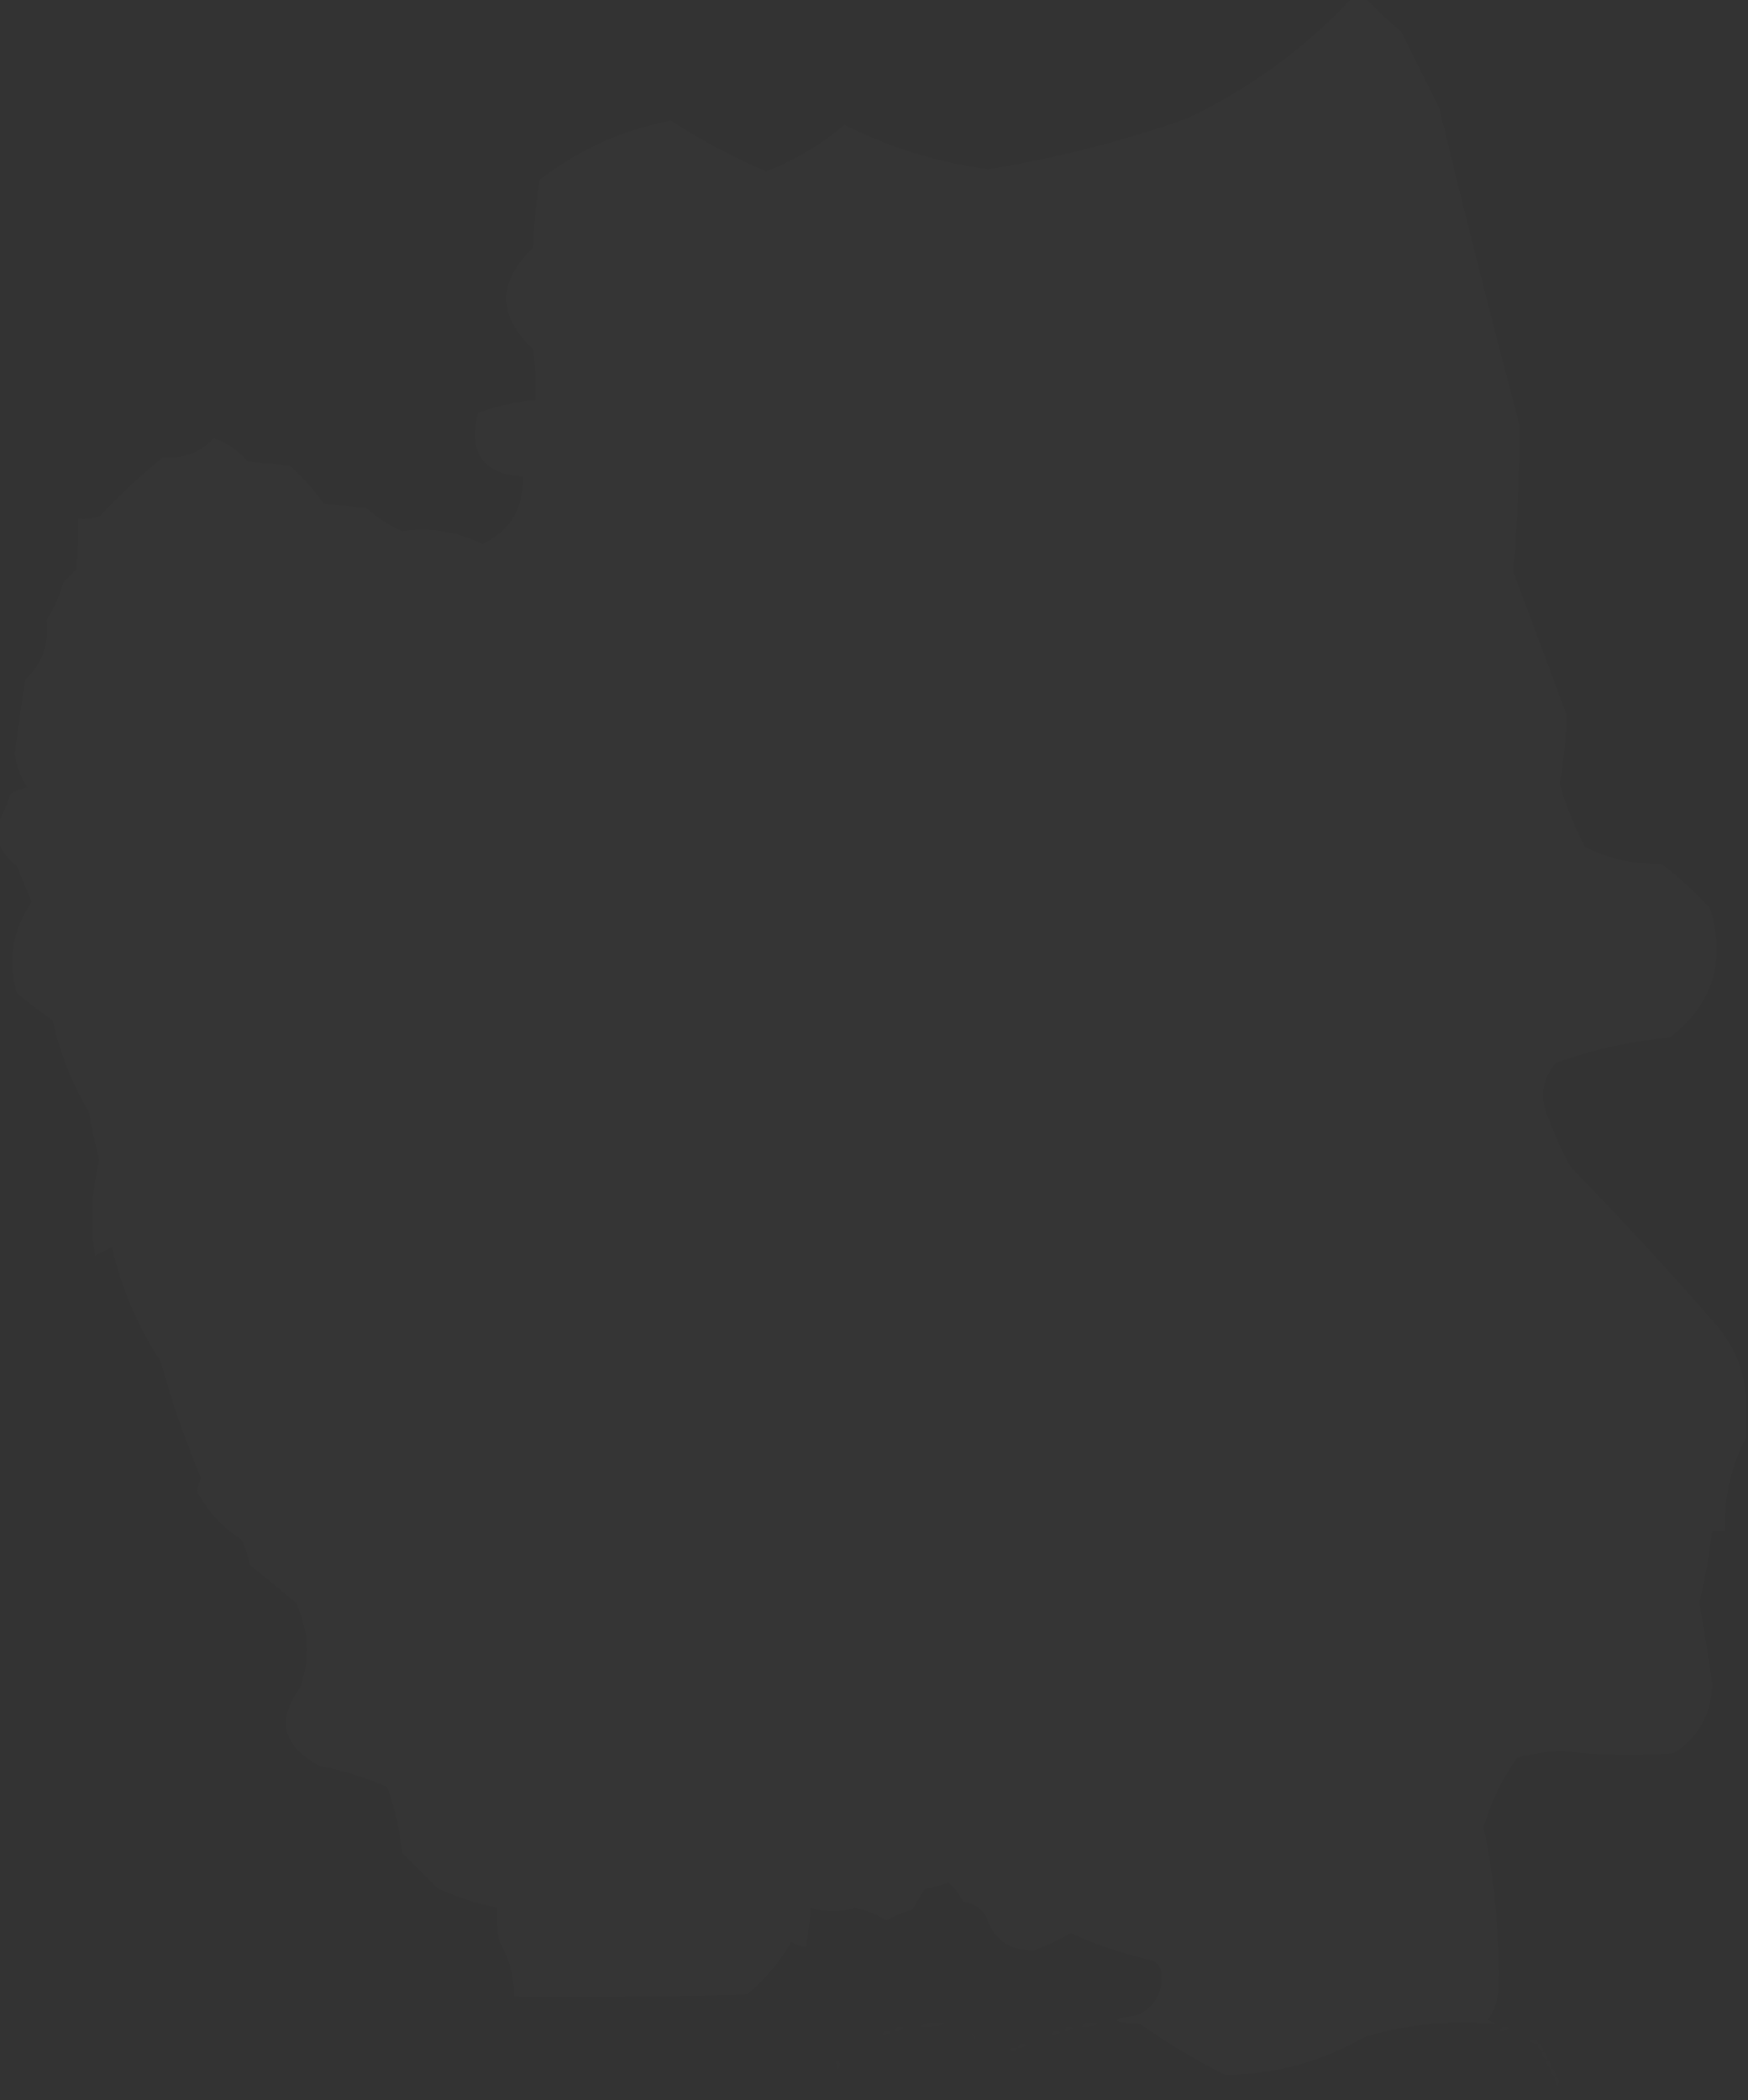 <?xml version="1.0" encoding="UTF-8"?>
<!DOCTYPE svg PUBLIC "-//W3C//DTD SVG 1.1//EN" "http://www.w3.org/Graphics/SVG/1.1/DTD/svg11.dtd">
<svg xmlns="http://www.w3.org/2000/svg" version="1.1" width="413px" height="496px" style="shape-rendering:geometricPrecision; text-rendering:geometricPrecision; image-rendering:optimizeQuality; fill-rule:evenodd; clip-rule:evenodd" xmlns:xlink="http://www.w3.org/1999/xlink">
<rect width="100%" height="100%" fill="#333333" stroke="none"/>
<g><path style="opacity:0.012" fill="#fefffe" d="M 319.5,-0.5 C 320.5,-0.5 321.5,-0.5 322.5,-0.5C 325.164,2.266 327.997,4.933 331,7.5C 334,13.5 337,19.5 340,25.5C 346.08,50.566 352.413,75.566 359,100.5C 358.992,112.058 358.492,123.558 357.5,135C 361.662,146.15 365.828,157.317 370,168.5C 370.018,174.012 369.518,179.512 368.5,185C 369.923,190.276 371.923,195.276 374.5,200C 380.126,202.879 386.126,204.212 392.5,204C 396.633,207.131 400.466,210.631 404,214.5C 407.851,226.976 404.684,237.143 394.5,245C 385.226,245.854 376.226,247.854 367.5,251C 364.136,255.16 363.636,259.66 366,264.5C 367.393,268.286 369.059,271.952 371,275.5C 383.035,287.866 394.701,300.533 406,313.5C 410.066,318.545 412.233,324.211 412.5,330.5C 412.5,333.5 412.5,336.5 412.5,339.5C 408.967,346.307 407.3,353.64 407.5,361.5C 406.5,361.5 405.5,361.5 404.5,361.5C 403.825,367.214 402.825,372.881 401.5,378.5C 402.593,384.816 403.593,391.149 404.5,397.5C 404.397,404.688 401.397,410.188 395.5,414C 386.653,414.658 377.82,414.491 369,413.5C 365.448,413.641 361.948,414.141 358.5,415C 354.902,420.031 352.235,425.531 350.5,431.5C 353.172,444.38 354.339,457.38 354,470.5C 353.697,472.888 352.863,475.055 351.5,477C 352.167,477.333 352.833,477.667 353.5,478C 343.021,476.957 332.688,477.957 322.5,481C 312.227,486.872 301.227,489.872 289.5,490C 282.502,486.503 275.835,482.503 269.5,478C 262.497,477.503 262.163,476.837 268.5,476C 272.586,474.203 274.586,471.036 274.5,466.5C 274.471,464.971 273.804,463.804 272.5,463C 265.746,461.522 259.246,459.355 253,456.5C 250.271,458.064 247.438,459.397 244.5,460.5C 238.609,460.774 234.776,458.107 233,452.5C 231.681,450.513 229.848,449.346 227.5,449C 226.696,447.229 225.529,445.729 224,444.5C 222.266,445.249 220.433,445.749 218.5,446C 217.5,447.667 216.5,449.333 215.5,451C 213.385,451.557 211.385,452.391 209.5,453.5C 207.157,452.077 204.657,451.077 202,450.5C 198.511,451.589 195.011,451.589 191.5,450.5C 191.296,453.518 190.963,456.518 190.5,459.5C 189.178,459.67 188.011,459.337 187,458.5C 184.252,463.252 180.752,467.419 176.5,471C 158.17,471.5 139.836,471.667 121.5,471.5C 121.52,466.866 120.354,462.533 118,458.5C 117.503,455.854 117.336,453.187 117.5,450.5C 112.704,449.513 108.037,448.013 103.5,446C 100.667,443.167 97.833,440.333 95,437.5C 94.475,432.129 93.309,426.962 91.5,422C 86.36,419.731 81.027,418.065 75.5,417C 66.779,412.371 65.279,406.205 71,398.5C 73.301,391.703 72.968,385.036 70,378.5C 66.333,375.5 62.667,372.5 59,369.5C 58.64,367.392 57.973,365.392 57,363.5C 52.437,360.605 48.937,356.772 46.5,352C 46.833,351 47.167,350 47.5,349C 43.734,340.036 40.568,330.869 38,321.5C 32.518,313.226 28.685,304.226 26.5,294.5C 25.167,295.167 23.833,295.833 22.5,296.5C 21.324,288.947 21.657,281.447 23.5,274C 22.539,270.197 21.706,266.364 21,262.5C 16.998,255.832 14.164,248.665 12.5,241C 9.569,238.952 6.736,236.786 4,234.5C 1.803,226.816 2.969,219.649 7.5,213C 6.338,210.184 5.171,207.35 4,204.5C 1.837,202.859 0.337,200.859 -0.5,198.5C -0.5,197.167 -0.5,195.833 -0.5,194.5C 0.67,192.35 1.67,190.016 2.5,187.5C 3.729,186.719 5.062,186.219 6.5,186C 4.911,183.569 3.911,180.903 3.5,178C 4.26,172.158 5.094,166.324 6,160.5C 9.998,156.808 11.665,152.141 11,146.5C 12.781,143.726 14.114,140.726 15,137.5C 16,136.5 17,135.5 18,134.5C 18.499,130.514 18.666,126.514 18.5,122.5C 20.199,122.66 21.866,122.494 23.5,122C 28.199,116.966 33.199,112.3 38.5,108C 43.309,108.417 47.309,106.917 50.5,103.5C 53.688,104.593 56.355,106.426 58.5,109C 61.833,109.333 65.167,109.667 68.5,110C 71.538,112.703 74.205,115.703 76.5,119C 79.833,119.333 83.167,119.667 86.5,120C 89.075,122.243 91.908,124.076 95,125.5C 101.584,124.541 107.918,125.541 114,128.5C 120.66,125.32 123.827,119.987 123.5,112.5C 114.098,111.901 110.598,106.901 113,97.5C 117.351,95.929 121.851,94.929 126.5,94.5C 126.666,90.486 126.499,86.486 126,82.5C 117.536,74.536 117.536,66.536 126,58.5C 126.171,53.136 126.671,47.803 127.5,42.5C 136.699,35.402 147.032,30.735 158.5,28.5C 165.598,33.134 173.098,37.134 181,40.5C 187.779,37.893 193.946,34.226 199.5,29.5C 210.32,34.942 221.653,38.442 233.5,40C 249.531,37.409 265.197,33.409 280.5,28C 295.342,20.923 308.342,11.423 319.5,-0.5 Z"/></g>
<g><path style="opacity:0.004" fill="#fefffe" d="M 217.5,478.5 C 219.288,477.378 221.288,477.211 223.5,478C 221.527,478.495 219.527,478.662 217.5,478.5 Z"/></g>
<g><path style="opacity:0.004" fill="#fefffe" d="M 225.5,477.5 C 226.833,478.167 226.833,478.167 225.5,477.5 Z"/></g>
<g><path style="opacity:0.004" fill="#fefffe" d="M 255.5,478.5 C 256.601,477.402 257.934,477.235 259.5,478C 258.207,478.49 256.873,478.657 255.5,478.5 Z"/></g>
<g><path style="opacity:0.004" fill="#fefffe" d="M 211.5,479.5 C 211.897,478.475 212.563,478.308 213.5,479C 212.906,479.464 212.239,479.631 211.5,479.5 Z"/></g>
<g><path style="opacity:0.004" fill="#fefffe" d="M 251.5,479.5 C 251.897,478.475 252.563,478.308 253.5,479C 252.906,479.464 252.239,479.631 251.5,479.5 Z"/></g>
<g><path style="opacity:0.004" fill="#fefffe" d="M 354.5,479.5 C 354.897,478.475 355.563,478.308 356.5,479C 355.906,479.464 355.239,479.631 354.5,479.5 Z"/></g>
<g><path style="opacity:0.004" fill="#fefffe" d="M 208.5,480.5 C 208.897,479.475 209.563,479.308 210.5,480C 209.906,480.464 209.239,480.631 208.5,480.5 Z"/></g>
<g><path style="opacity:0.004" fill="#fefffe" d="M 229.5,480.5 C 228.833,479.167 228.833,479.167 229.5,480.5 Z"/></g>
<g><path style="opacity:0.004" fill="#fefffe" d="M 248.5,480.5 C 248.897,479.475 249.563,479.308 250.5,480C 249.906,480.464 249.239,480.631 248.5,480.5 Z"/></g>
<g><path style="opacity:0.004" fill="#fefffe" d="M 357.5,479.5 C 358.833,480.167 358.833,480.167 357.5,479.5 Z"/></g>
<g><path style="opacity:0.004" fill="#fefffe" d="M 206.5,480.5 C 207.833,481.167 207.833,481.167 206.5,480.5 Z"/></g>
<g><path style="opacity:0.004" fill="#fefffe" d="M 229.5,480.5 C 230.167,480.5 230.5,480.833 230.5,481.5C 230.167,481.167 229.833,480.833 229.5,480.5 Z"/></g>
<g><path style="opacity:0.004" fill="#fefffe" d="M 245.5,480.5 C 246.833,481.167 246.833,481.167 245.5,480.5 Z"/></g>
<g><path style="opacity:0.004" fill="#fefffe" d="M 359.5,480.5 C 360.833,481.167 360.833,481.167 359.5,480.5 Z"/></g>
<g><path style="opacity:0.004" fill="#fefffe" d="M 203.5,481.5 C 204.833,482.167 204.833,482.167 203.5,481.5 Z"/></g>
<g><path style="opacity:0.004" fill="#fefffe" d="M 230.5,481.5 C 231.833,482.167 231.833,482.167 230.5,481.5 Z"/></g>
<g><path style="opacity:0.004" fill="#fefffe" d="M 243.5,481.5 C 244.833,482.167 244.833,482.167 243.5,481.5 Z"/></g>
<g><path style="opacity:0.004" fill="#fefffe" d="M 363.5,482.5 C 362.761,482.631 362.094,482.464 361.5,482C 362.437,481.308 363.103,481.475 363.5,482.5 Z"/></g>
<g><path style="opacity:0.004" fill="#fefffe" d="M 203.5,482.5 C 202.833,483.167 202.833,483.167 203.5,482.5 Z"/></g>
<g><path style="opacity:0.004" fill="#fefffe" d="M 233.5,483.5 C 232.833,482.167 232.833,482.167 233.5,483.5 Z"/></g>
<g><path style="opacity:0.004" fill="#fefffe" d="M 240.5,483.5 C 240.897,482.475 241.563,482.308 242.5,483C 241.906,483.464 241.239,483.631 240.5,483.5 Z"/></g>
<g><path style="opacity:0.004" fill="#fefffe" d="M 363.5,482.5 C 364.338,482.842 364.672,483.508 364.5,484.5C 363.662,484.158 363.328,483.492 363.5,482.5 Z"/></g>
<g><path style="opacity:0.004" fill="#fefffe" d="M 200.5,483.5 C 201.833,484.167 201.833,484.167 200.5,483.5 Z"/></g>
<g><path style="opacity:0.004" fill="#fefffe" d="M 233.5,483.5 C 234.833,484.167 234.833,484.167 233.5,483.5 Z"/></g>
<g><path style="opacity:0.004" fill="#fefffe" d="M 240.5,483.5 C 240.103,484.525 239.437,484.692 238.5,484C 239.094,483.536 239.761,483.369 240.5,483.5 Z"/></g>
<g><path style="opacity:0.004" fill="#fefffe" d="M 200.5,484.5 C 199.833,485.167 199.833,485.167 200.5,484.5 Z"/></g>
<g><path style="opacity:0.004" fill="#fefffe" d="M 364.5,484.5 C 365.338,484.842 365.672,485.508 365.5,486.5C 364.662,486.158 364.328,485.492 364.5,484.5 Z"/></g>
<g><path style="opacity:0.004" fill="#fefffe" d="M 197.5,486.5 C 198.525,486.897 198.692,487.563 198,488.5C 197.536,487.906 197.369,487.239 197.5,486.5 Z"/></g>
<g><path style="opacity:0.004" fill="#fefffe" d="M 365.5,486.5 C 366.338,486.842 366.672,487.508 366.5,488.5C 365.662,488.158 365.328,487.492 365.5,486.5 Z"/></g>
<g><path style="opacity:0.004" fill="#fefffe" d="M 366.5,488.5 C 367.338,488.842 367.672,489.508 367.5,490.5C 366.662,490.158 366.328,489.492 366.5,488.5 Z"/></g>
<g><path style="opacity:0.004" fill="#fefffe" d="M 196.5,489.5 C 197.833,490.167 197.833,490.167 196.5,489.5 Z"/></g>
<g><path style="opacity:0.004" fill="#fefffe" d="M 367.5,490.5 C 368.525,490.897 368.692,491.563 368,492.5C 367.536,491.906 367.369,491.239 367.5,490.5 Z"/></g>
<g><path style="opacity:0.004" fill="#fefffe" d="M 369.5,495.5 C 368.833,494.167 368.833,494.167 369.5,495.5 Z"/></g>
</svg>
